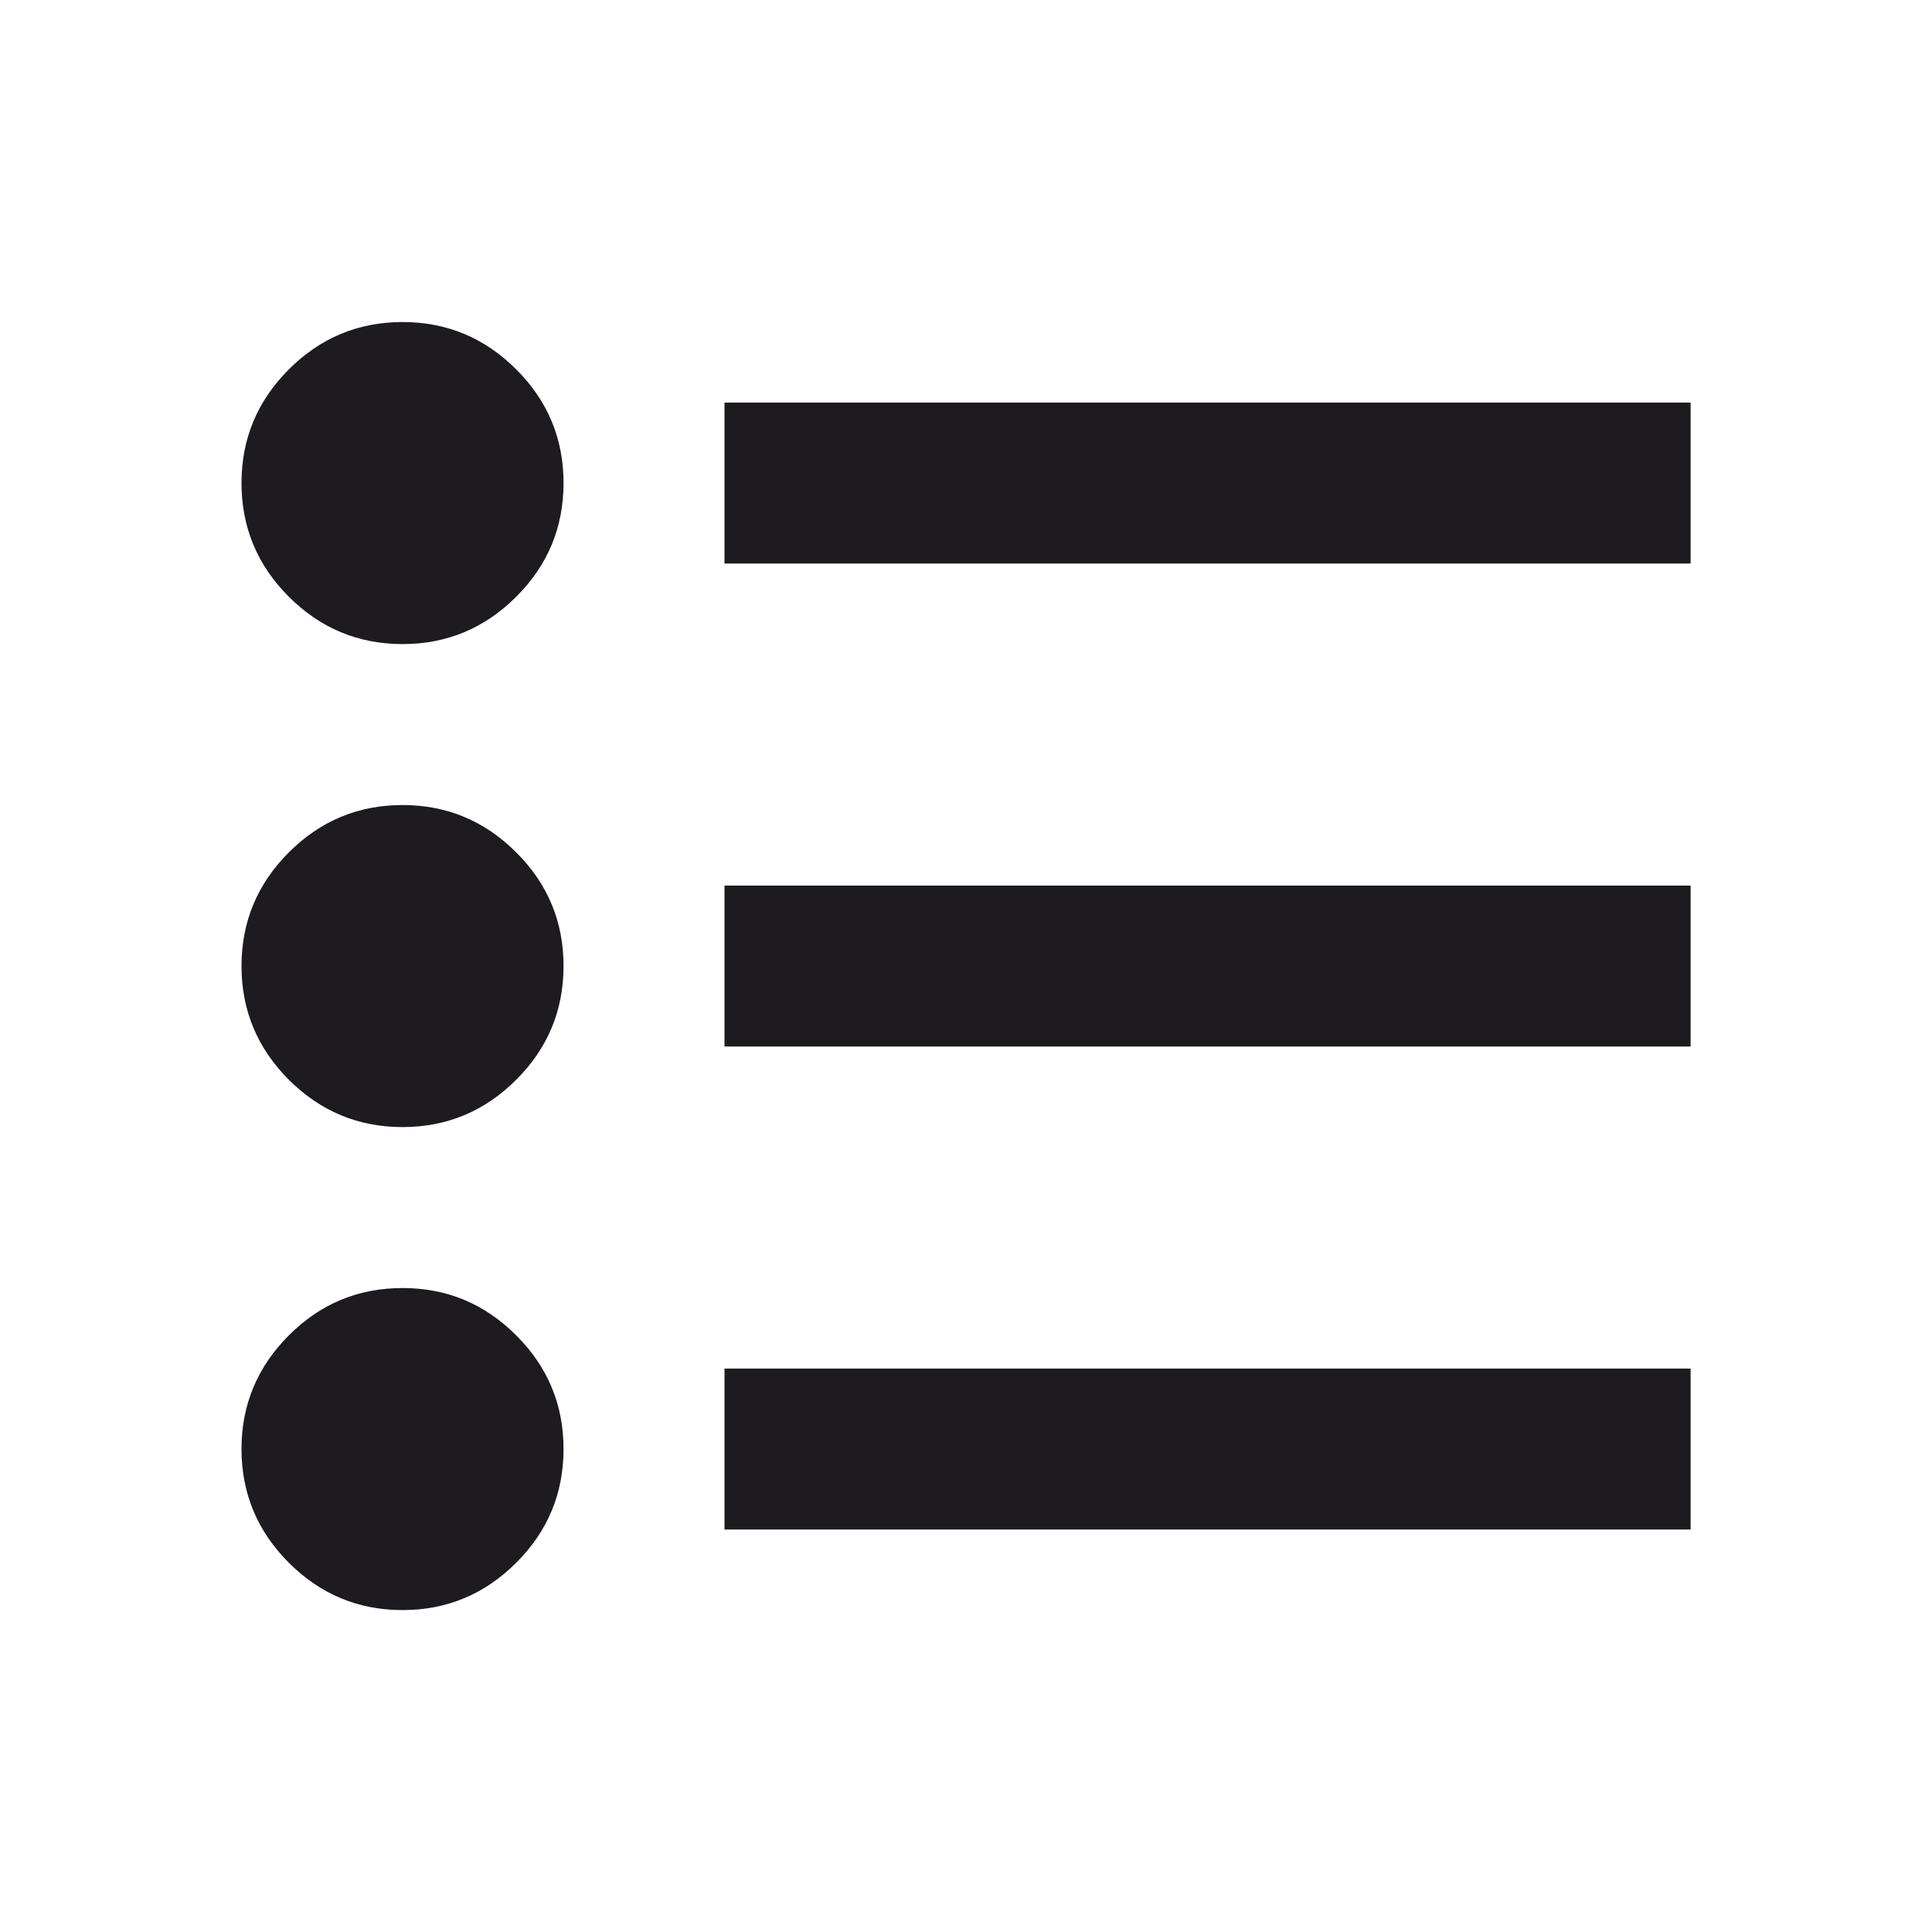 <svg width="16" height="16" viewBox="0 0 16 16" fill="none" xmlns="http://www.w3.org/2000/svg">
<g id="format_list_bulleted">
<mask id="mask0_416_242" style="mask-type:alpha" maskUnits="userSpaceOnUse" x="0" y="0" width="16" height="16">
<rect id="Bounding box" width="16" height="16" fill="#D9D9D9"/>
</mask>
<g mask="url(#mask0_416_242)">
<path id="format_list_bulleted_2" d="M6 12.667V11.334H14.001V12.667H6ZM6 8.667V7.334H14.001V8.667H6ZM6 4.667V3.334H14.001V4.667H6ZM3.334 13.334C2.967 13.334 2.653 13.203 2.392 12.942C2.131 12.681 2 12.367 2 12C2 11.634 2.131 11.32 2.392 11.059C2.653 10.797 2.967 10.667 3.334 10.667C3.7 10.667 4.014 10.797 4.275 11.059C4.537 11.32 4.667 11.634 4.667 12C4.667 12.367 4.537 12.681 4.275 12.942C4.014 13.203 3.7 13.334 3.334 13.334ZM3.334 9.334C2.967 9.334 2.653 9.203 2.392 8.942C2.131 8.681 2 8.367 2 8C2 7.634 2.131 7.32 2.392 7.059C2.653 6.798 2.967 6.667 3.334 6.667C3.7 6.667 4.014 6.798 4.275 7.059C4.537 7.32 4.667 7.634 4.667 8C4.667 8.367 4.537 8.681 4.275 8.942C4.014 9.203 3.7 9.334 3.334 9.334ZM3.334 5.334C2.967 5.334 2.653 5.203 2.392 4.942C2.131 4.681 2 4.367 2 4C2 3.634 2.131 3.32 2.392 3.059C2.653 2.798 2.967 2.667 3.334 2.667C3.7 2.667 4.014 2.798 4.275 3.059C4.537 3.32 4.667 3.634 4.667 4C4.667 4.367 4.537 4.681 4.275 4.942C4.014 5.203 3.7 5.334 3.334 5.334Z" fill="#1D1B20"/>
</g>
</g>
</svg>
